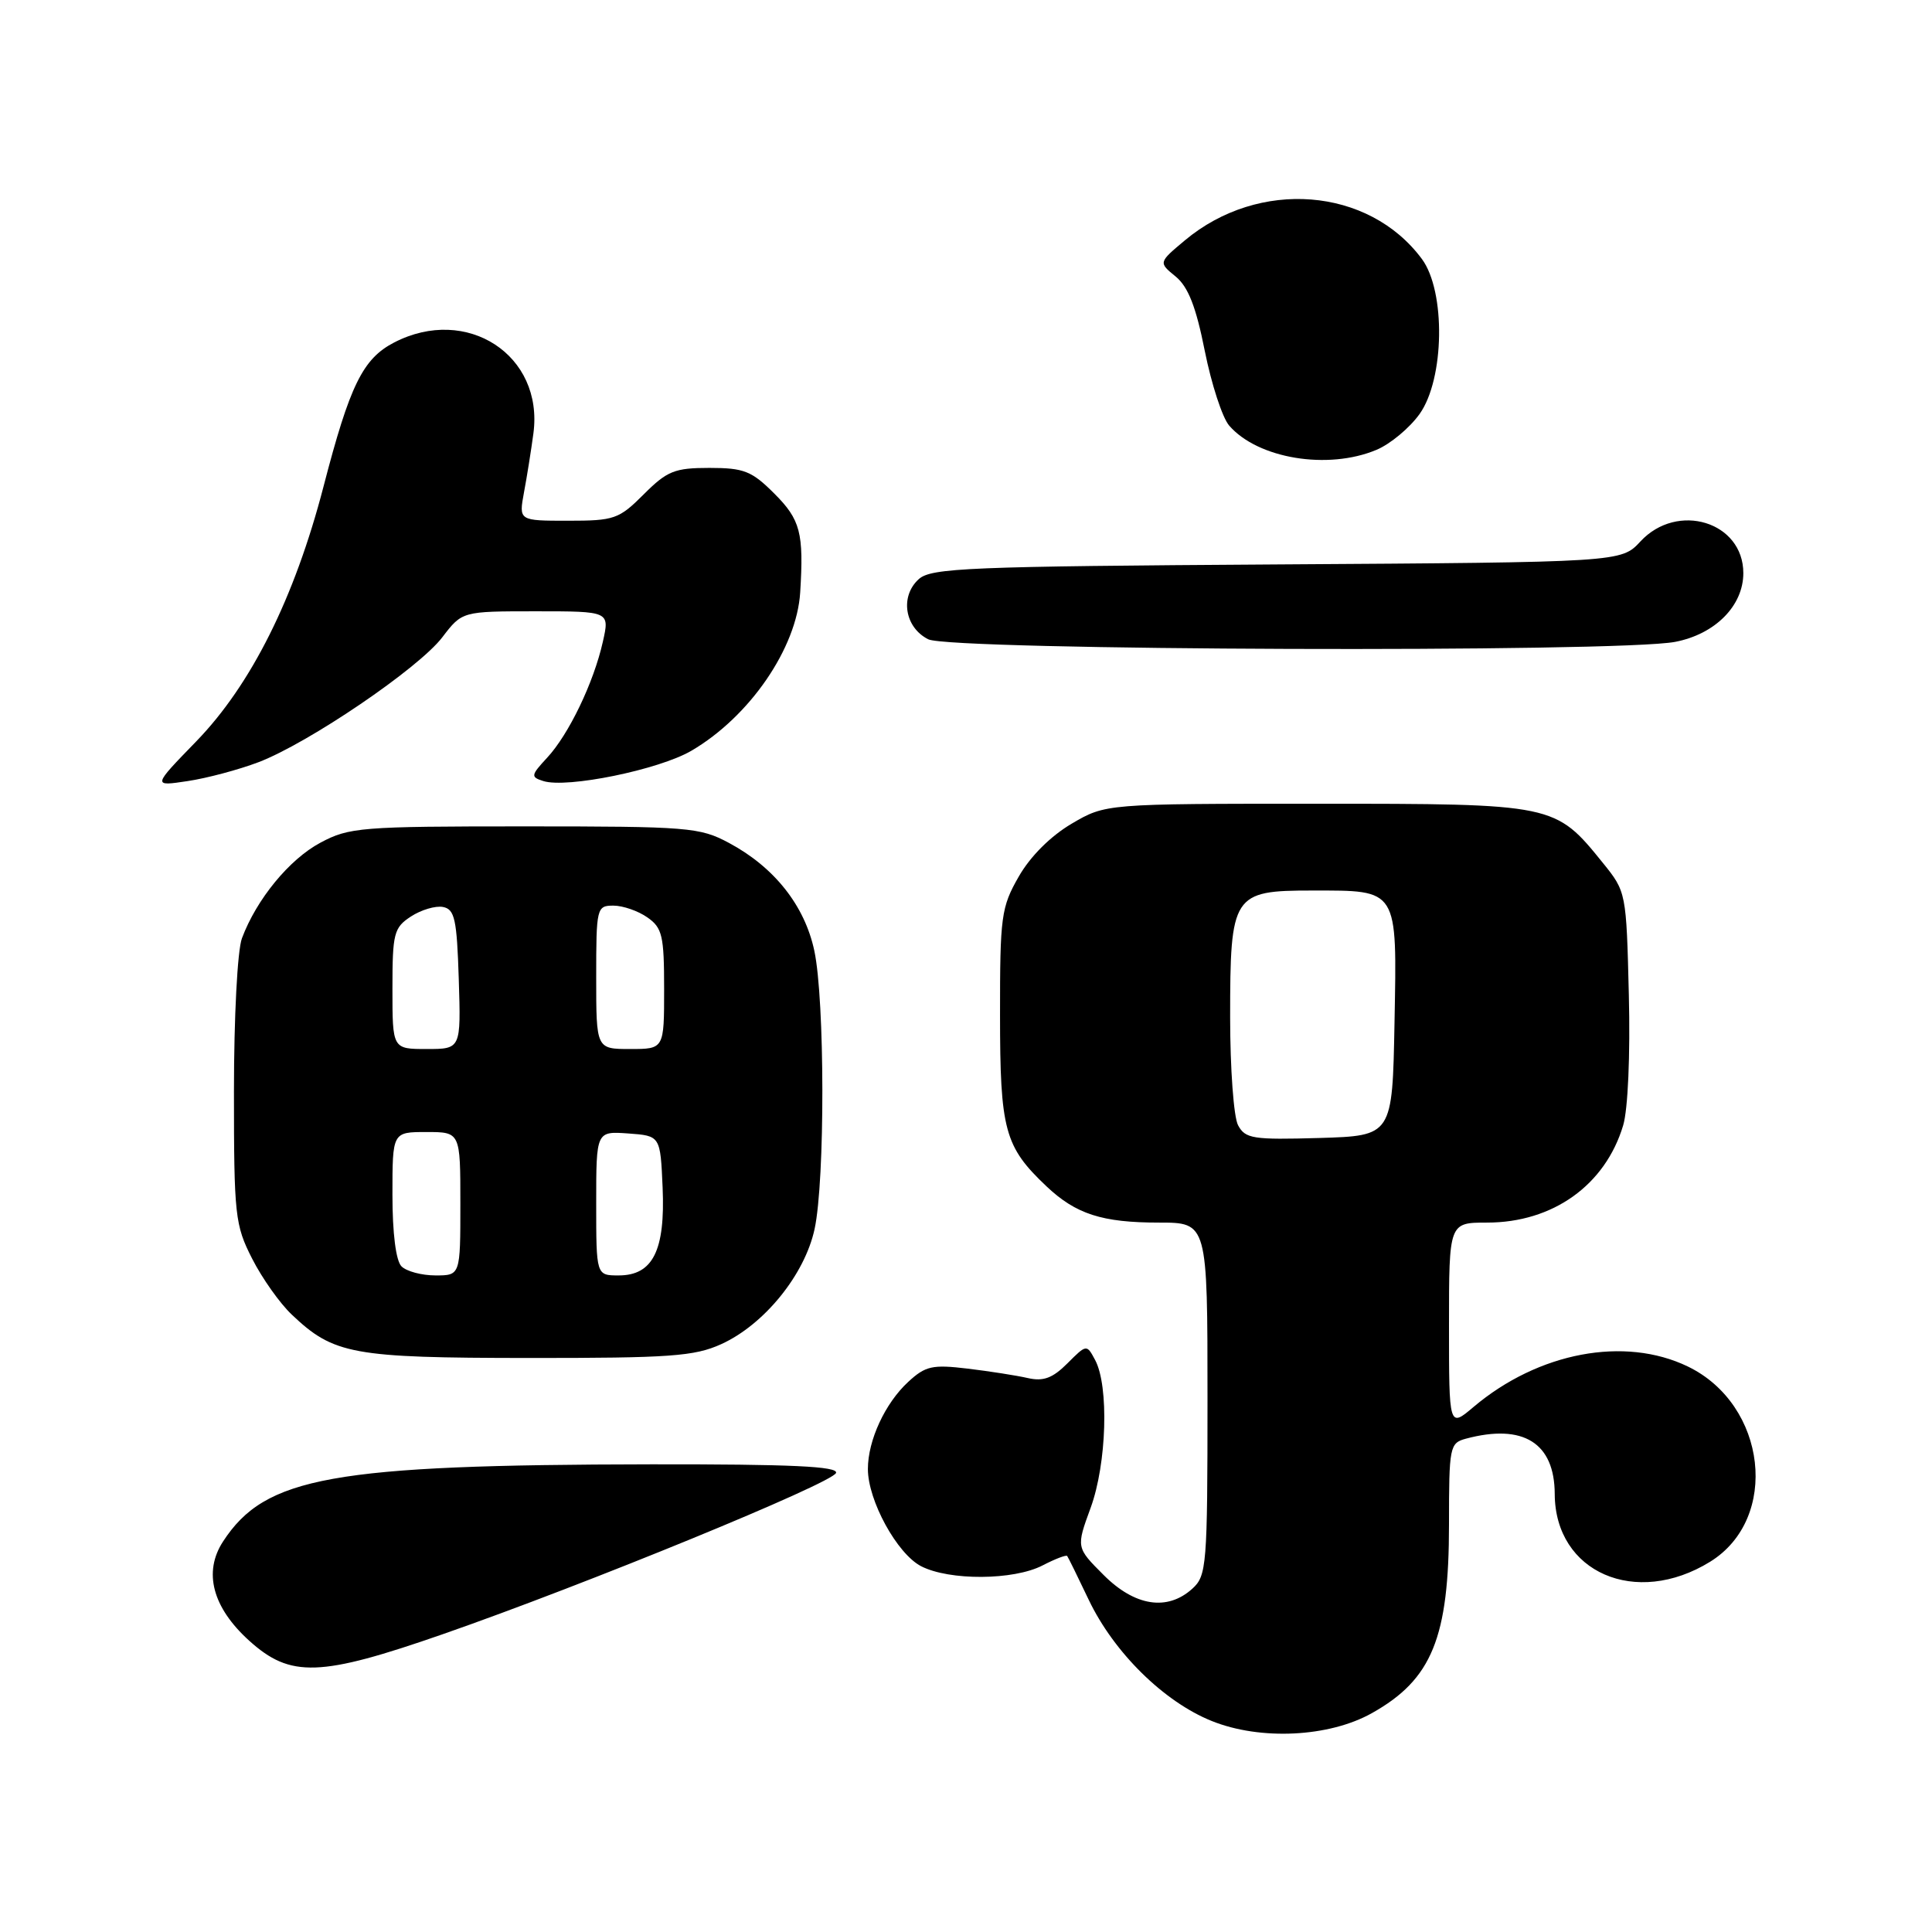 <?xml version="1.0" encoding="UTF-8" standalone="no"?>
<!DOCTYPE svg PUBLIC "-//W3C//DTD SVG 1.1//EN" "http://www.w3.org/Graphics/SVG/1.1/DTD/svg11.dtd" >
<svg xmlns="http://www.w3.org/2000/svg" xmlns:xlink="http://www.w3.org/1999/xlink" version="1.1" viewBox="0 0 256 256">
 <g >
 <path fill="currentColor"
d=" M 181.80 226.99 C 189.75 222.53 192.00 216.99 192.00 201.97 C 192.00 191.68 192.09 191.21 194.25 190.63 C 201.84 188.60 205.99 191.19 206.01 197.97 C 206.06 208.36 216.75 213.02 226.60 206.94 C 235.85 201.22 234.13 186.14 223.65 181.07 C 215.27 177.02 203.85 179.17 195.25 186.43 C 192.00 189.18 192.00 189.18 192.00 175.59 C 192.00 162.00 192.00 162.00 197.04 162.00 C 205.76 162.00 212.71 157.04 215.08 149.11 C 215.71 147.01 216.03 139.79 215.83 131.84 C 215.50 118.26 215.48 118.16 212.39 114.34 C 206.06 106.51 206.00 106.50 174.50 106.50 C 146.50 106.50 146.50 106.50 141.99 109.15 C 139.21 110.79 136.52 113.47 134.99 116.15 C 132.66 120.22 132.50 121.41 132.51 134.50 C 132.51 149.74 133.11 151.94 138.66 157.19 C 142.56 160.88 146.03 162.00 153.57 162.00 C 160.00 162.00 160.00 162.00 160.00 185.35 C 160.00 207.47 159.89 208.79 157.99 210.51 C 154.68 213.51 150.37 212.84 146.23 208.69 C 142.59 205.05 142.59 205.05 144.52 199.78 C 146.65 193.95 146.96 183.66 145.11 180.21 C 143.99 178.11 143.98 178.11 141.43 180.66 C 139.48 182.61 138.25 183.07 136.19 182.60 C 134.71 182.26 131.12 181.70 128.22 181.35 C 123.55 180.79 122.63 180.99 120.34 183.11 C 117.28 185.93 115.00 190.85 115.00 194.65 C 115.00 198.82 118.86 205.88 122.05 207.53 C 125.79 209.46 134.31 209.41 138.14 207.43 C 139.82 206.56 141.29 206.00 141.41 206.18 C 141.54 206.35 142.83 208.97 144.27 212.00 C 147.61 218.98 154.22 225.49 160.56 228.04 C 167.01 230.64 176.12 230.19 181.80 226.99 Z  M 58.67 216.54 C 77.49 209.99 110.33 196.52 110.78 195.17 C 111.07 194.30 104.84 194.01 86.33 194.03 C 43.96 194.09 35.14 195.68 29.56 204.25 C 26.91 208.31 28.15 213.00 33.03 217.41 C 38.49 222.34 42.39 222.21 58.67 216.54 Z  M 95.56 178.11 C 101.27 175.52 106.64 168.89 107.94 162.84 C 109.33 156.37 109.30 132.51 107.90 125.97 C 106.62 119.98 102.59 114.90 96.59 111.69 C 92.72 109.62 91.26 109.50 69.50 109.50 C 47.80 109.50 46.27 109.62 42.44 111.67 C 38.33 113.87 33.99 119.16 32.06 124.32 C 31.46 125.90 31.00 134.78 31.00 144.60 C 31.00 161.08 31.14 162.33 33.41 166.78 C 34.73 169.38 37.09 172.71 38.66 174.19 C 44.22 179.47 46.67 179.92 70.00 179.94 C 88.78 179.95 92.01 179.72 95.56 178.11 Z  M 34.24 101.00 C 40.86 98.48 55.47 88.56 58.61 84.44 C 61.24 81.00 61.24 81.00 71.01 81.00 C 80.79 81.00 80.79 81.00 79.88 85.04 C 78.67 90.44 75.37 97.31 72.50 100.40 C 70.34 102.73 70.30 102.96 71.98 103.49 C 75.12 104.49 87.32 101.99 91.61 99.48 C 99.33 94.97 105.57 85.88 106.03 78.50 C 106.52 70.61 106.06 68.86 102.60 65.40 C 99.61 62.41 98.58 62.00 94.00 62.00 C 89.39 62.00 88.40 62.40 85.30 65.50 C 82.01 68.79 81.40 69.00 75.27 69.00 C 68.74 69.00 68.74 69.00 69.43 65.25 C 69.82 63.19 70.38 59.66 70.68 57.42 C 72.06 47.06 61.86 40.40 52.23 45.38 C 48.07 47.53 46.35 51.05 42.87 64.46 C 39.03 79.24 33.27 90.76 25.97 98.27 C 20.21 104.20 20.21 104.20 24.85 103.50 C 27.41 103.12 31.63 101.99 34.24 101.00 Z  M 221.97 85.05 C 227.27 84.03 231.00 80.27 231.00 75.94 C 231.00 69.14 222.26 66.46 217.36 71.75 C 214.81 74.50 214.81 74.50 169.19 74.79 C 128.36 75.05 123.38 75.25 121.74 76.74 C 119.22 79.02 119.87 83.14 123.00 84.71 C 125.95 86.20 214.45 86.50 221.97 85.05 Z  M 182.38 59.61 C 184.21 58.85 186.78 56.71 188.10 54.86 C 191.41 50.23 191.58 38.61 188.41 34.32 C 181.35 24.79 166.80 23.65 157.00 31.85 C 153.50 34.78 153.50 34.78 155.78 36.64 C 157.44 38.00 158.48 40.65 159.64 46.50 C 160.52 50.90 161.97 55.35 162.87 56.39 C 166.66 60.77 175.94 62.31 182.38 59.61 Z  M 164.05 149.10 C 163.47 148.02 163.00 141.58 163.00 134.79 C 163.00 118.51 163.33 118.00 173.87 118.00 C 185.35 118.00 185.11 117.62 184.78 135.51 C 184.50 150.50 184.50 150.50 174.80 150.79 C 166.02 151.04 165.01 150.89 164.05 149.10 Z  M 53.20 167.80 C 52.46 167.06 52.00 163.42 52.00 158.30 C 52.00 150.00 52.00 150.00 56.50 150.00 C 61.00 150.00 61.00 150.00 61.00 159.50 C 61.00 169.00 61.00 169.00 57.70 169.00 C 55.88 169.00 53.86 168.46 53.20 167.80 Z  M 79.00 159.44 C 79.00 149.89 79.00 149.89 83.25 150.19 C 87.50 150.50 87.50 150.50 87.80 157.35 C 88.16 165.70 86.51 169.00 81.98 169.00 C 79.00 169.00 79.00 169.00 79.00 159.44 Z  M 52.00 131.02 C 52.00 123.66 52.19 122.92 54.45 121.44 C 55.80 120.56 57.71 119.99 58.70 120.18 C 60.25 120.48 60.54 121.79 60.79 129.76 C 61.08 139.00 61.08 139.00 56.54 139.00 C 52.00 139.00 52.00 139.00 52.00 131.02 Z  M 79.00 129.50 C 79.00 120.28 79.07 120.00 81.28 120.00 C 82.53 120.00 84.56 120.70 85.78 121.56 C 87.76 122.94 88.00 123.98 88.00 131.06 C 88.00 139.00 88.00 139.00 83.50 139.00 C 79.00 139.00 79.00 139.00 79.00 129.50 Z "/>
</g>
</svg>
